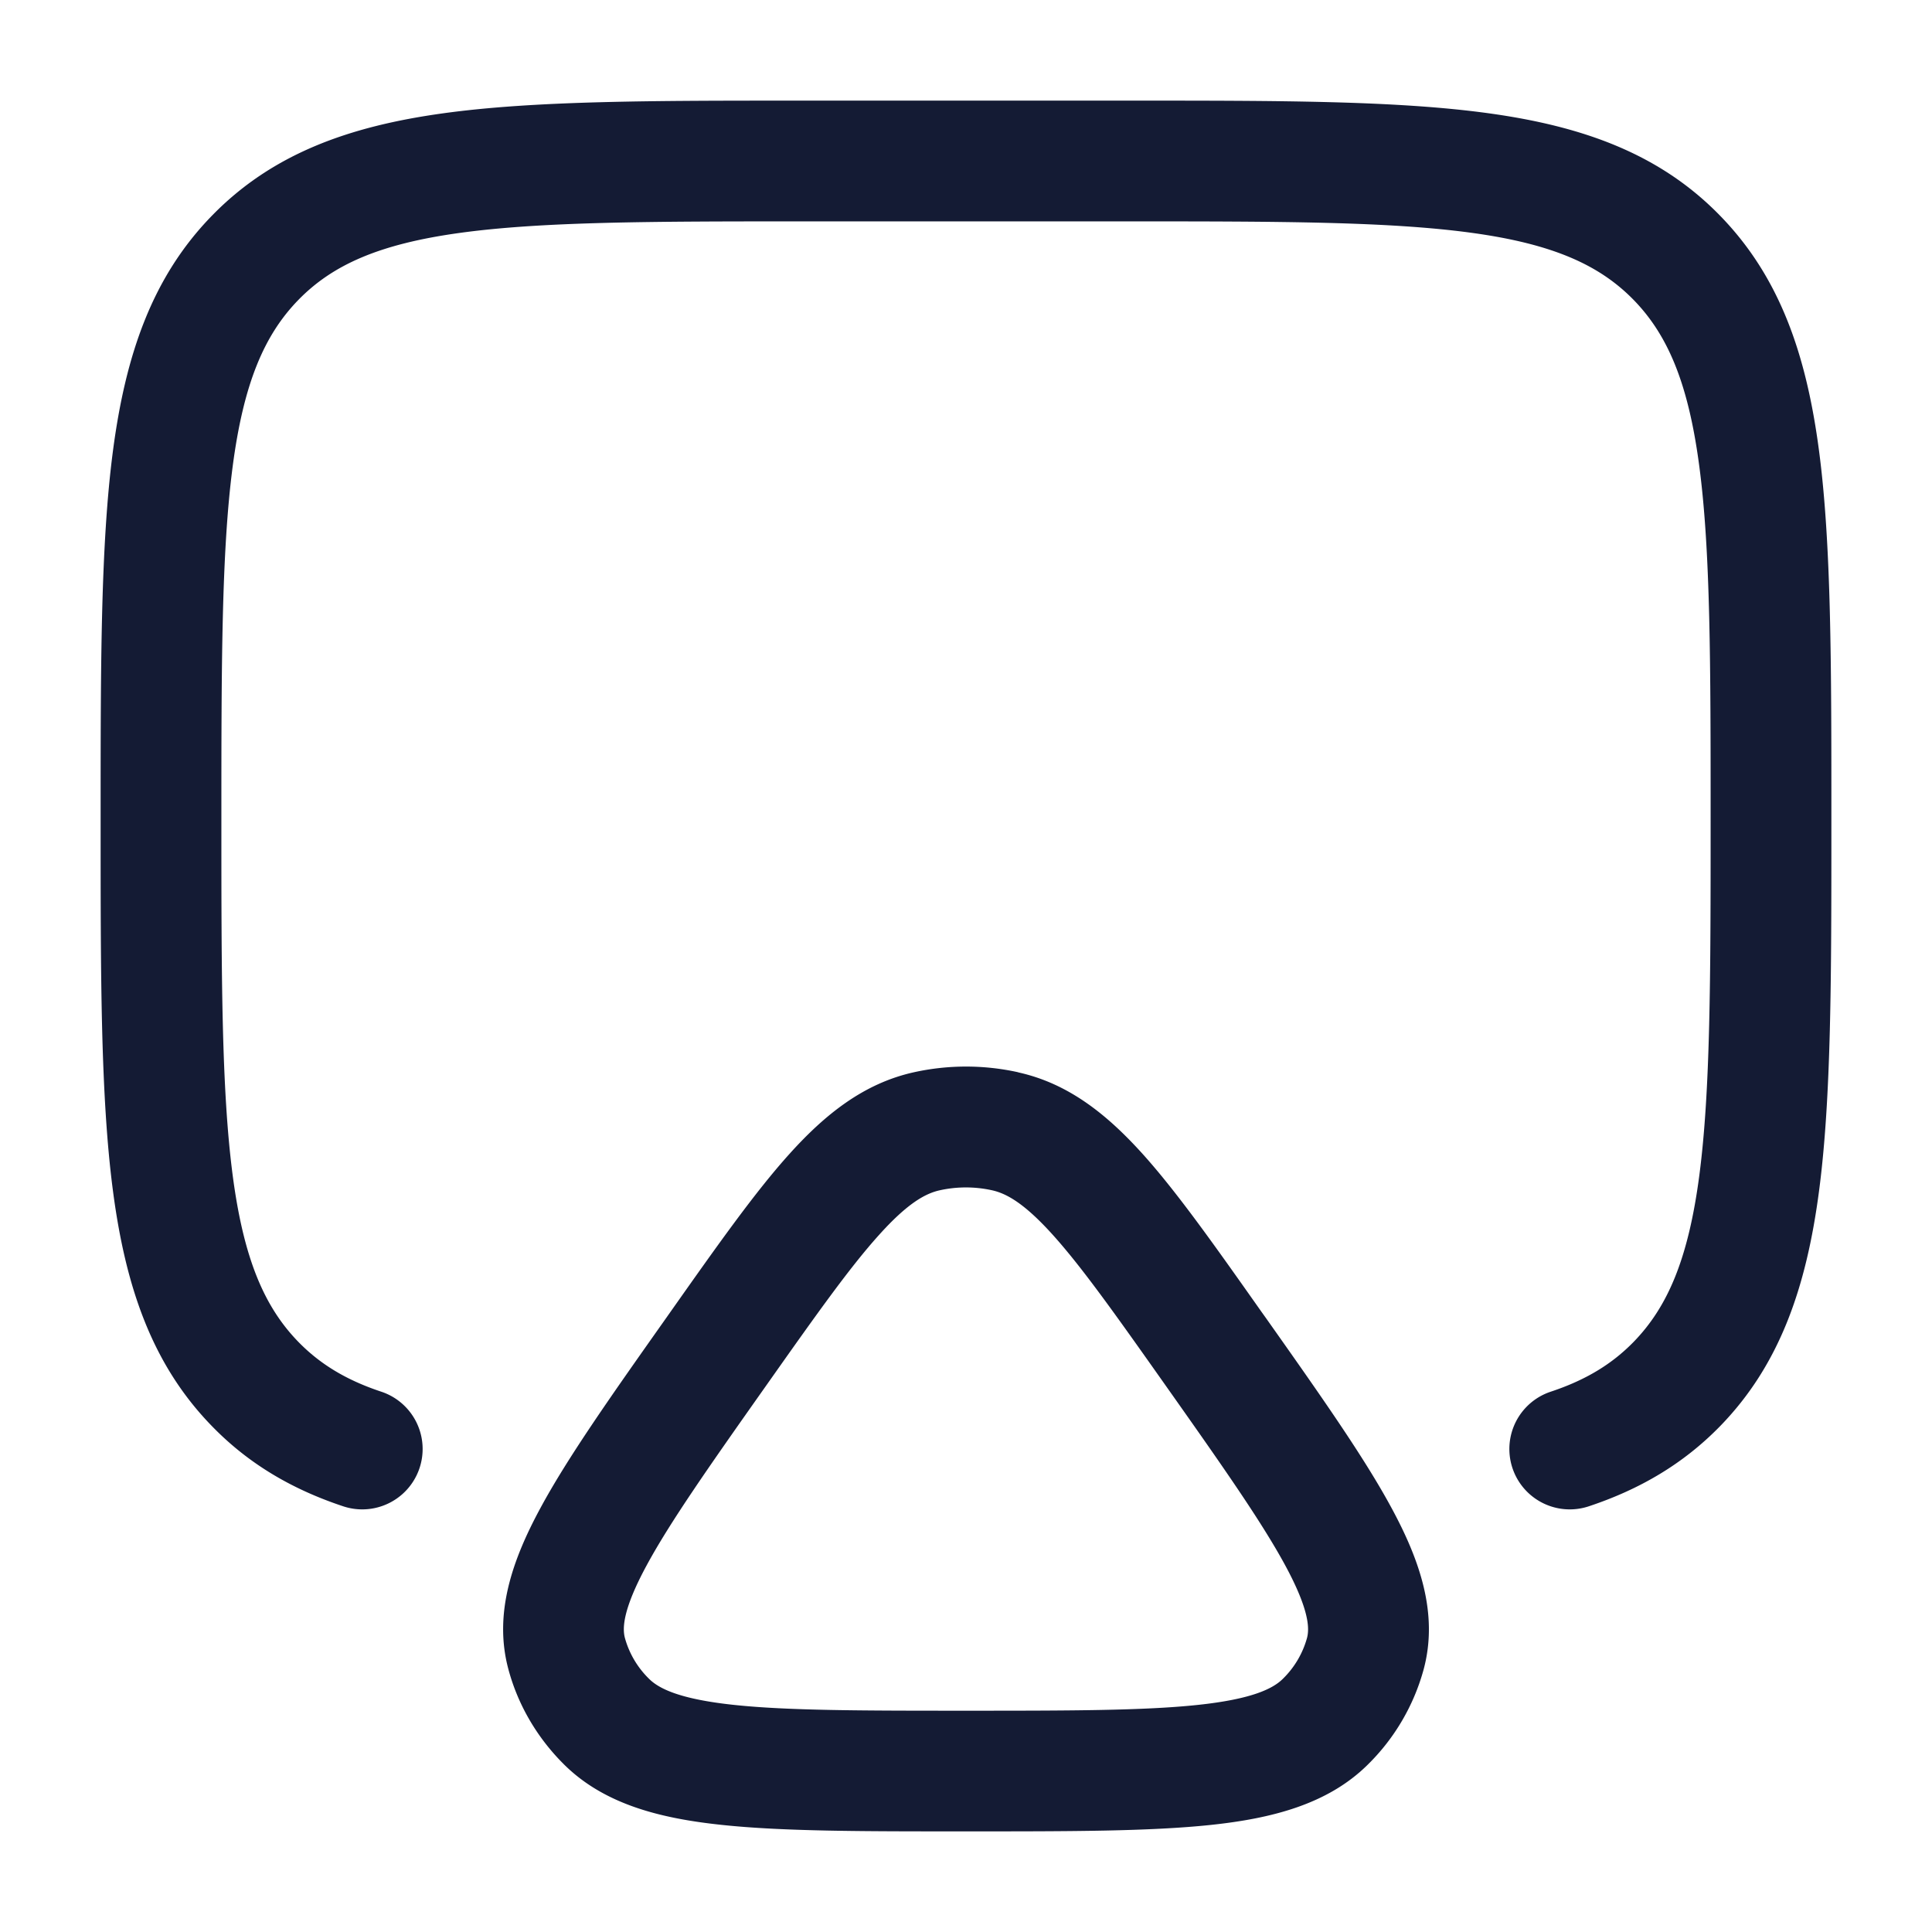 <svg xmlns="http://www.w3.org/2000/svg" width="24" height="24" fill="none"><path fill="#141B34" fill-rule="evenodd" d="M14.058 1.25H9.942c-1.836 0-3.293 0-4.433.157-1.176.162-2.127.504-2.874 1.27-.745.763-1.075 1.73-1.232 2.925-.153 1.165-.153 2.655-.153 4.54v.11c0 1.886 0 3.376.153 4.54.157 1.197.487 2.163 1.232 2.926.457.47.997.784 1.629.994a.75.75 0 1 0 .472-1.424c-.437-.145-.76-.343-1.028-.617-.426-.437-.682-1.037-.818-2.074-.138-1.056-.14-2.447-.14-4.4 0-1.952.002-3.343.14-4.4.136-1.036.392-1.636.818-2.073.424-.434 1.003-.693 2.005-.831C6.74 2.752 8.093 2.75 10 2.75h4c1.907 0 3.26.002 4.287.143 1.002.138 1.58.397 2.005.831.426.437.682 1.037.818 2.074.139 1.056.14 2.447.14 4.4 0 1.952-.002 3.343-.14 4.4-.136 1.036-.392 1.636-.818 2.073-.268.274-.591.472-1.028.617a.75.75 0 1 0 .472 1.424c.632-.21 1.172-.525 1.63-.994.744-.763 1.074-1.73 1.231-2.925.153-1.165.153-2.655.153-4.54v-.11c0-1.886 0-3.376-.153-4.54-.157-1.197-.487-2.163-1.232-2.926-.747-.766-1.698-1.108-2.874-1.27-1.14-.157-2.597-.157-4.433-.157m-1.41 12.07a3 3 0 0 0-1.295 0c-.628.139-1.11.529-1.552 1.021-.43.478-.898 1.142-1.471 1.954l-.057.081c-.673.953-1.218 1.724-1.561 2.36-.344.636-.584 1.307-.396 2.002.121.45.363.857.696 1.186.5.492 1.194.665 1.95.745.757.081 1.75.081 2.992.081h.092c1.242 0 2.235 0 2.993-.08.755-.08 1.45-.254 1.949-.746a2.63 2.63 0 0 0 .697-1.186c.187-.695-.053-1.366-.397-2.002-.343-.636-.887-1.407-1.56-2.36l-.058-.081c-.573-.812-1.041-1.476-1.47-1.954-.443-.492-.924-.882-1.553-1.02m-.972 1.465c.213-.047.435-.047.648 0 .181.04.403.162.76.559.363.404.781.994 1.389 1.855.71 1.005 1.2 1.703 1.496 2.25.299.554.299.782.268.898a1.13 1.13 0 0 1-.302.509c-.12.118-.375.25-1.055.322-.669.071-1.581.072-2.88.072s-2.211-.001-2.88-.072c-.68-.072-.934-.204-1.054-.322a1.13 1.13 0 0 1-.302-.509c-.031-.116-.032-.344.268-.899.295-.546.786-1.244 1.496-2.25.607-.86 1.025-1.45 1.389-1.854.356-.397.578-.519.759-.559" clip-rule="evenodd"/></svg>